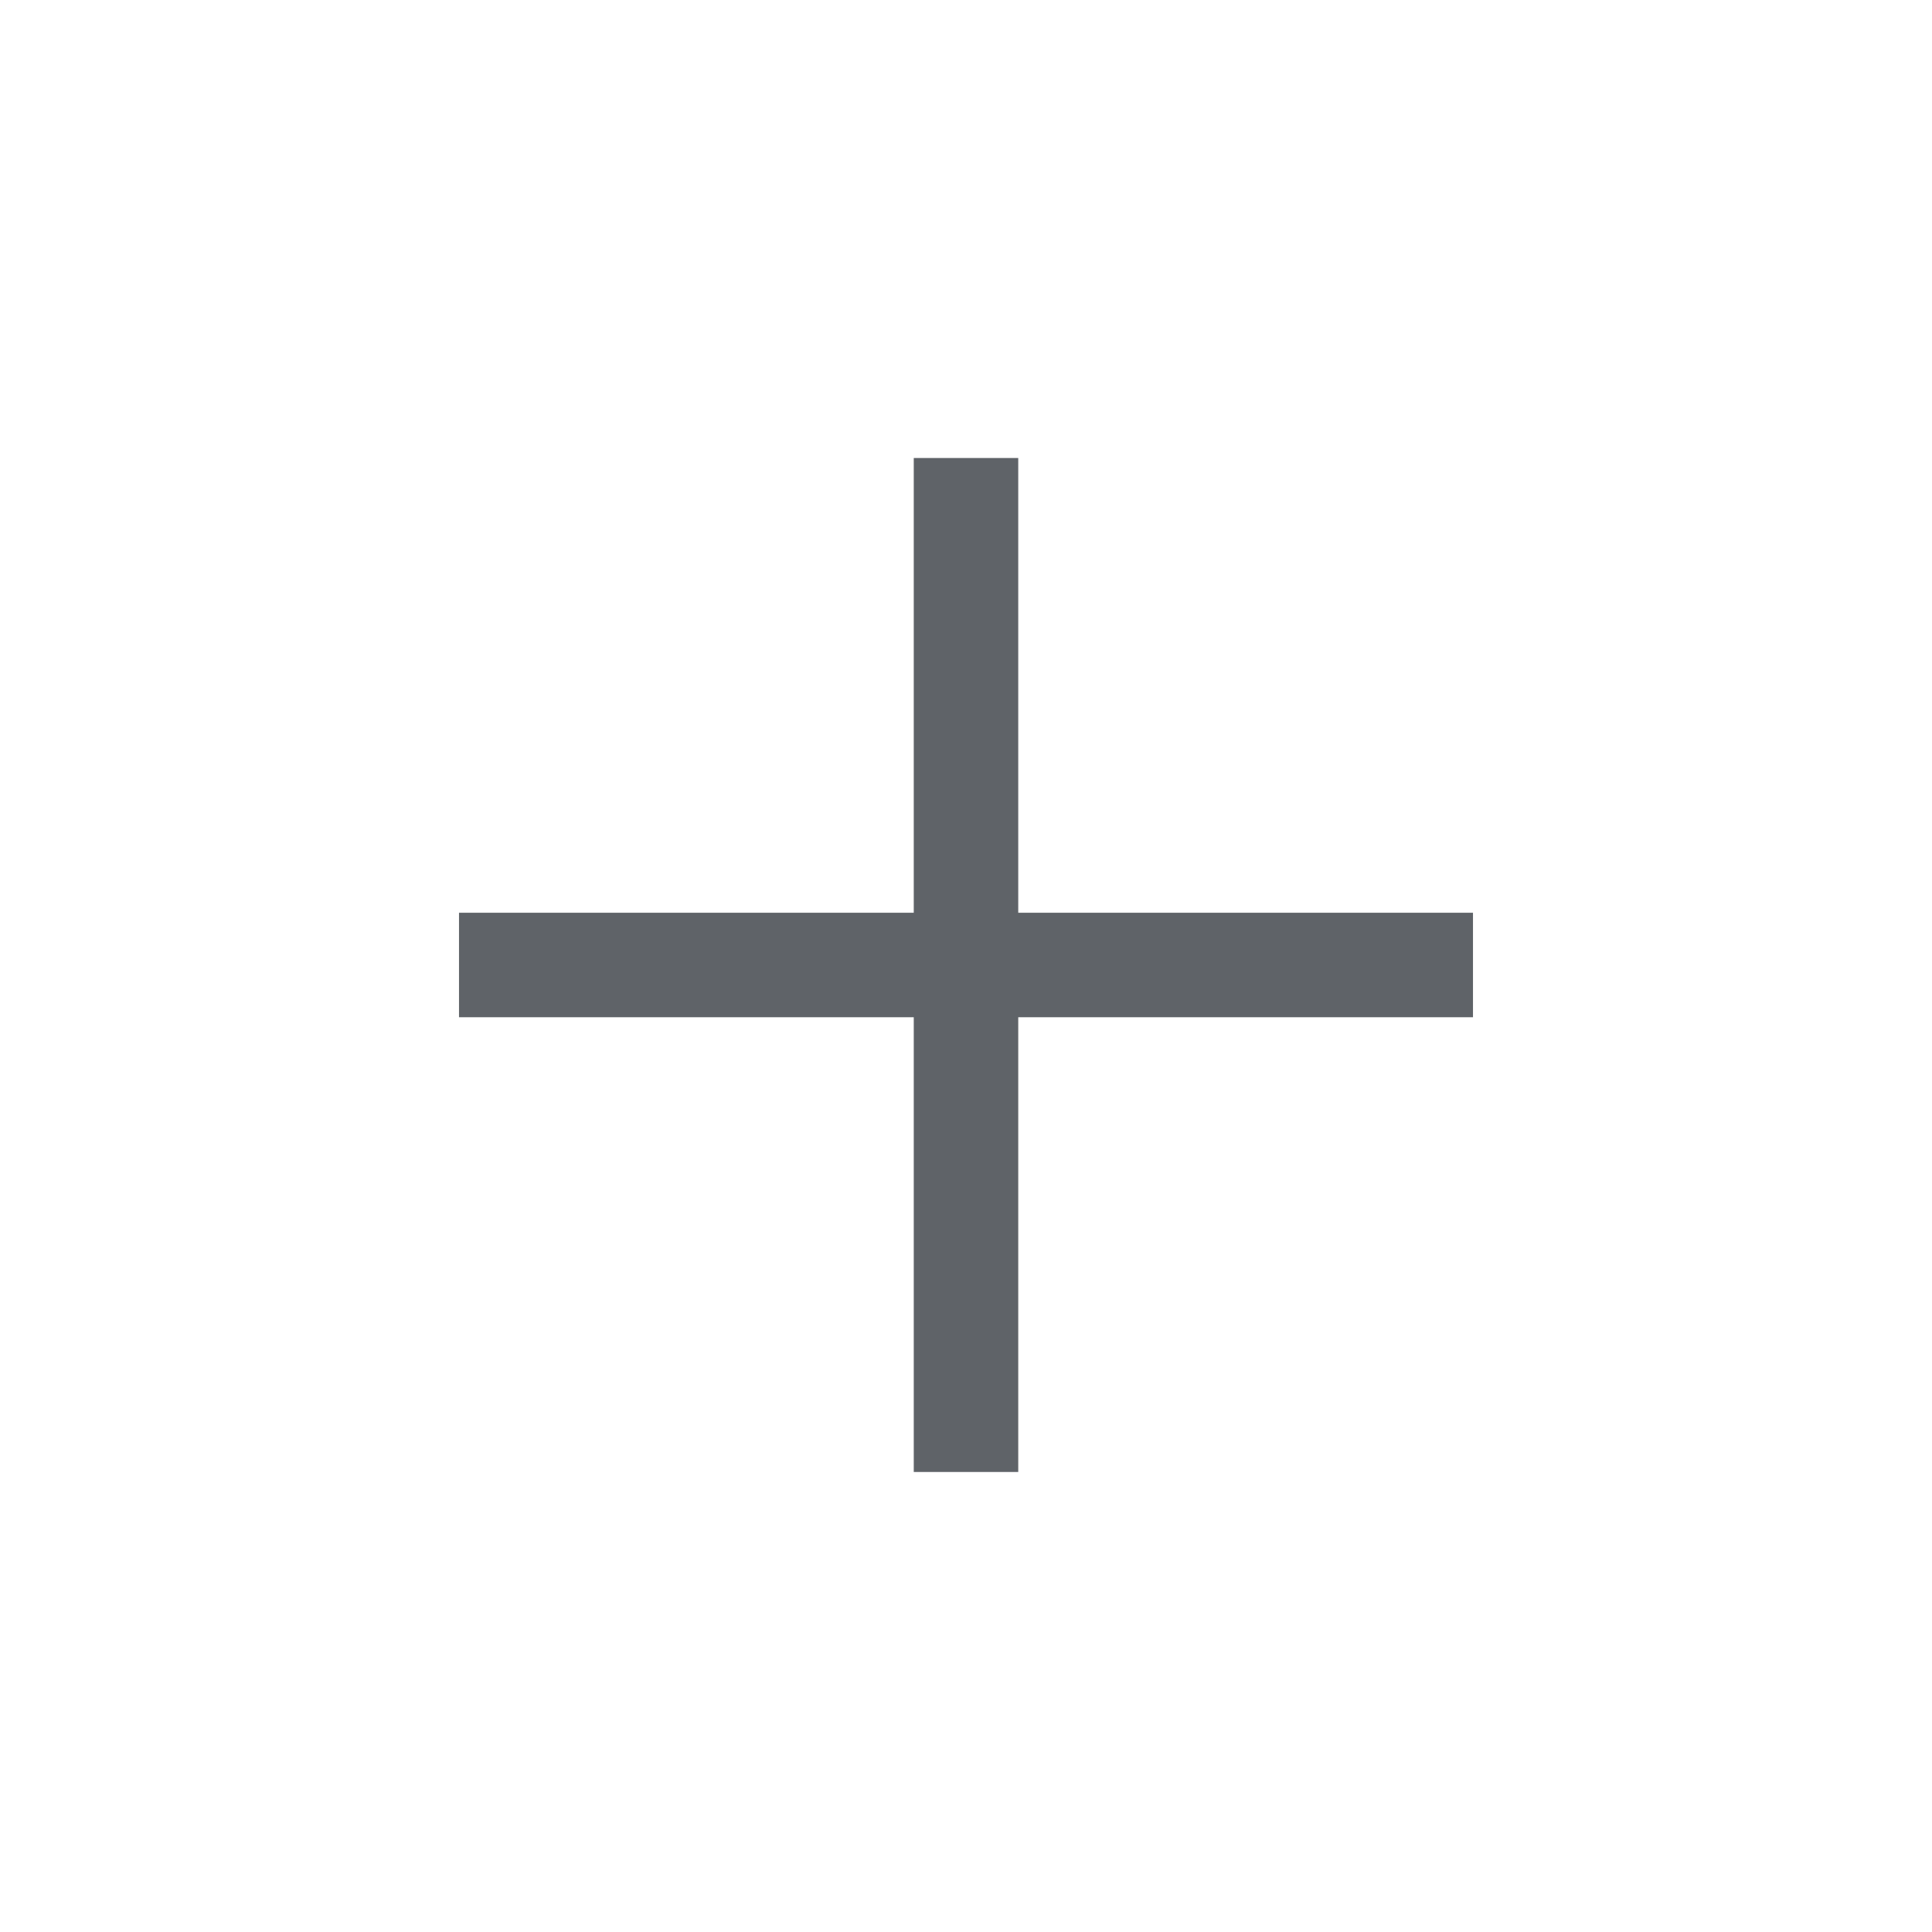 <svg xmlns="http://www.w3.org/2000/svg" height="24px" viewBox="0 -960 960 960" width="24px" fill="#5f6368"><path d="M454.04-454.54H228.08v-51.92h225.96v-225.96h51.92v225.96h225.96v51.92H505.96v225.96h-51.92v-225.96Z"/></svg>